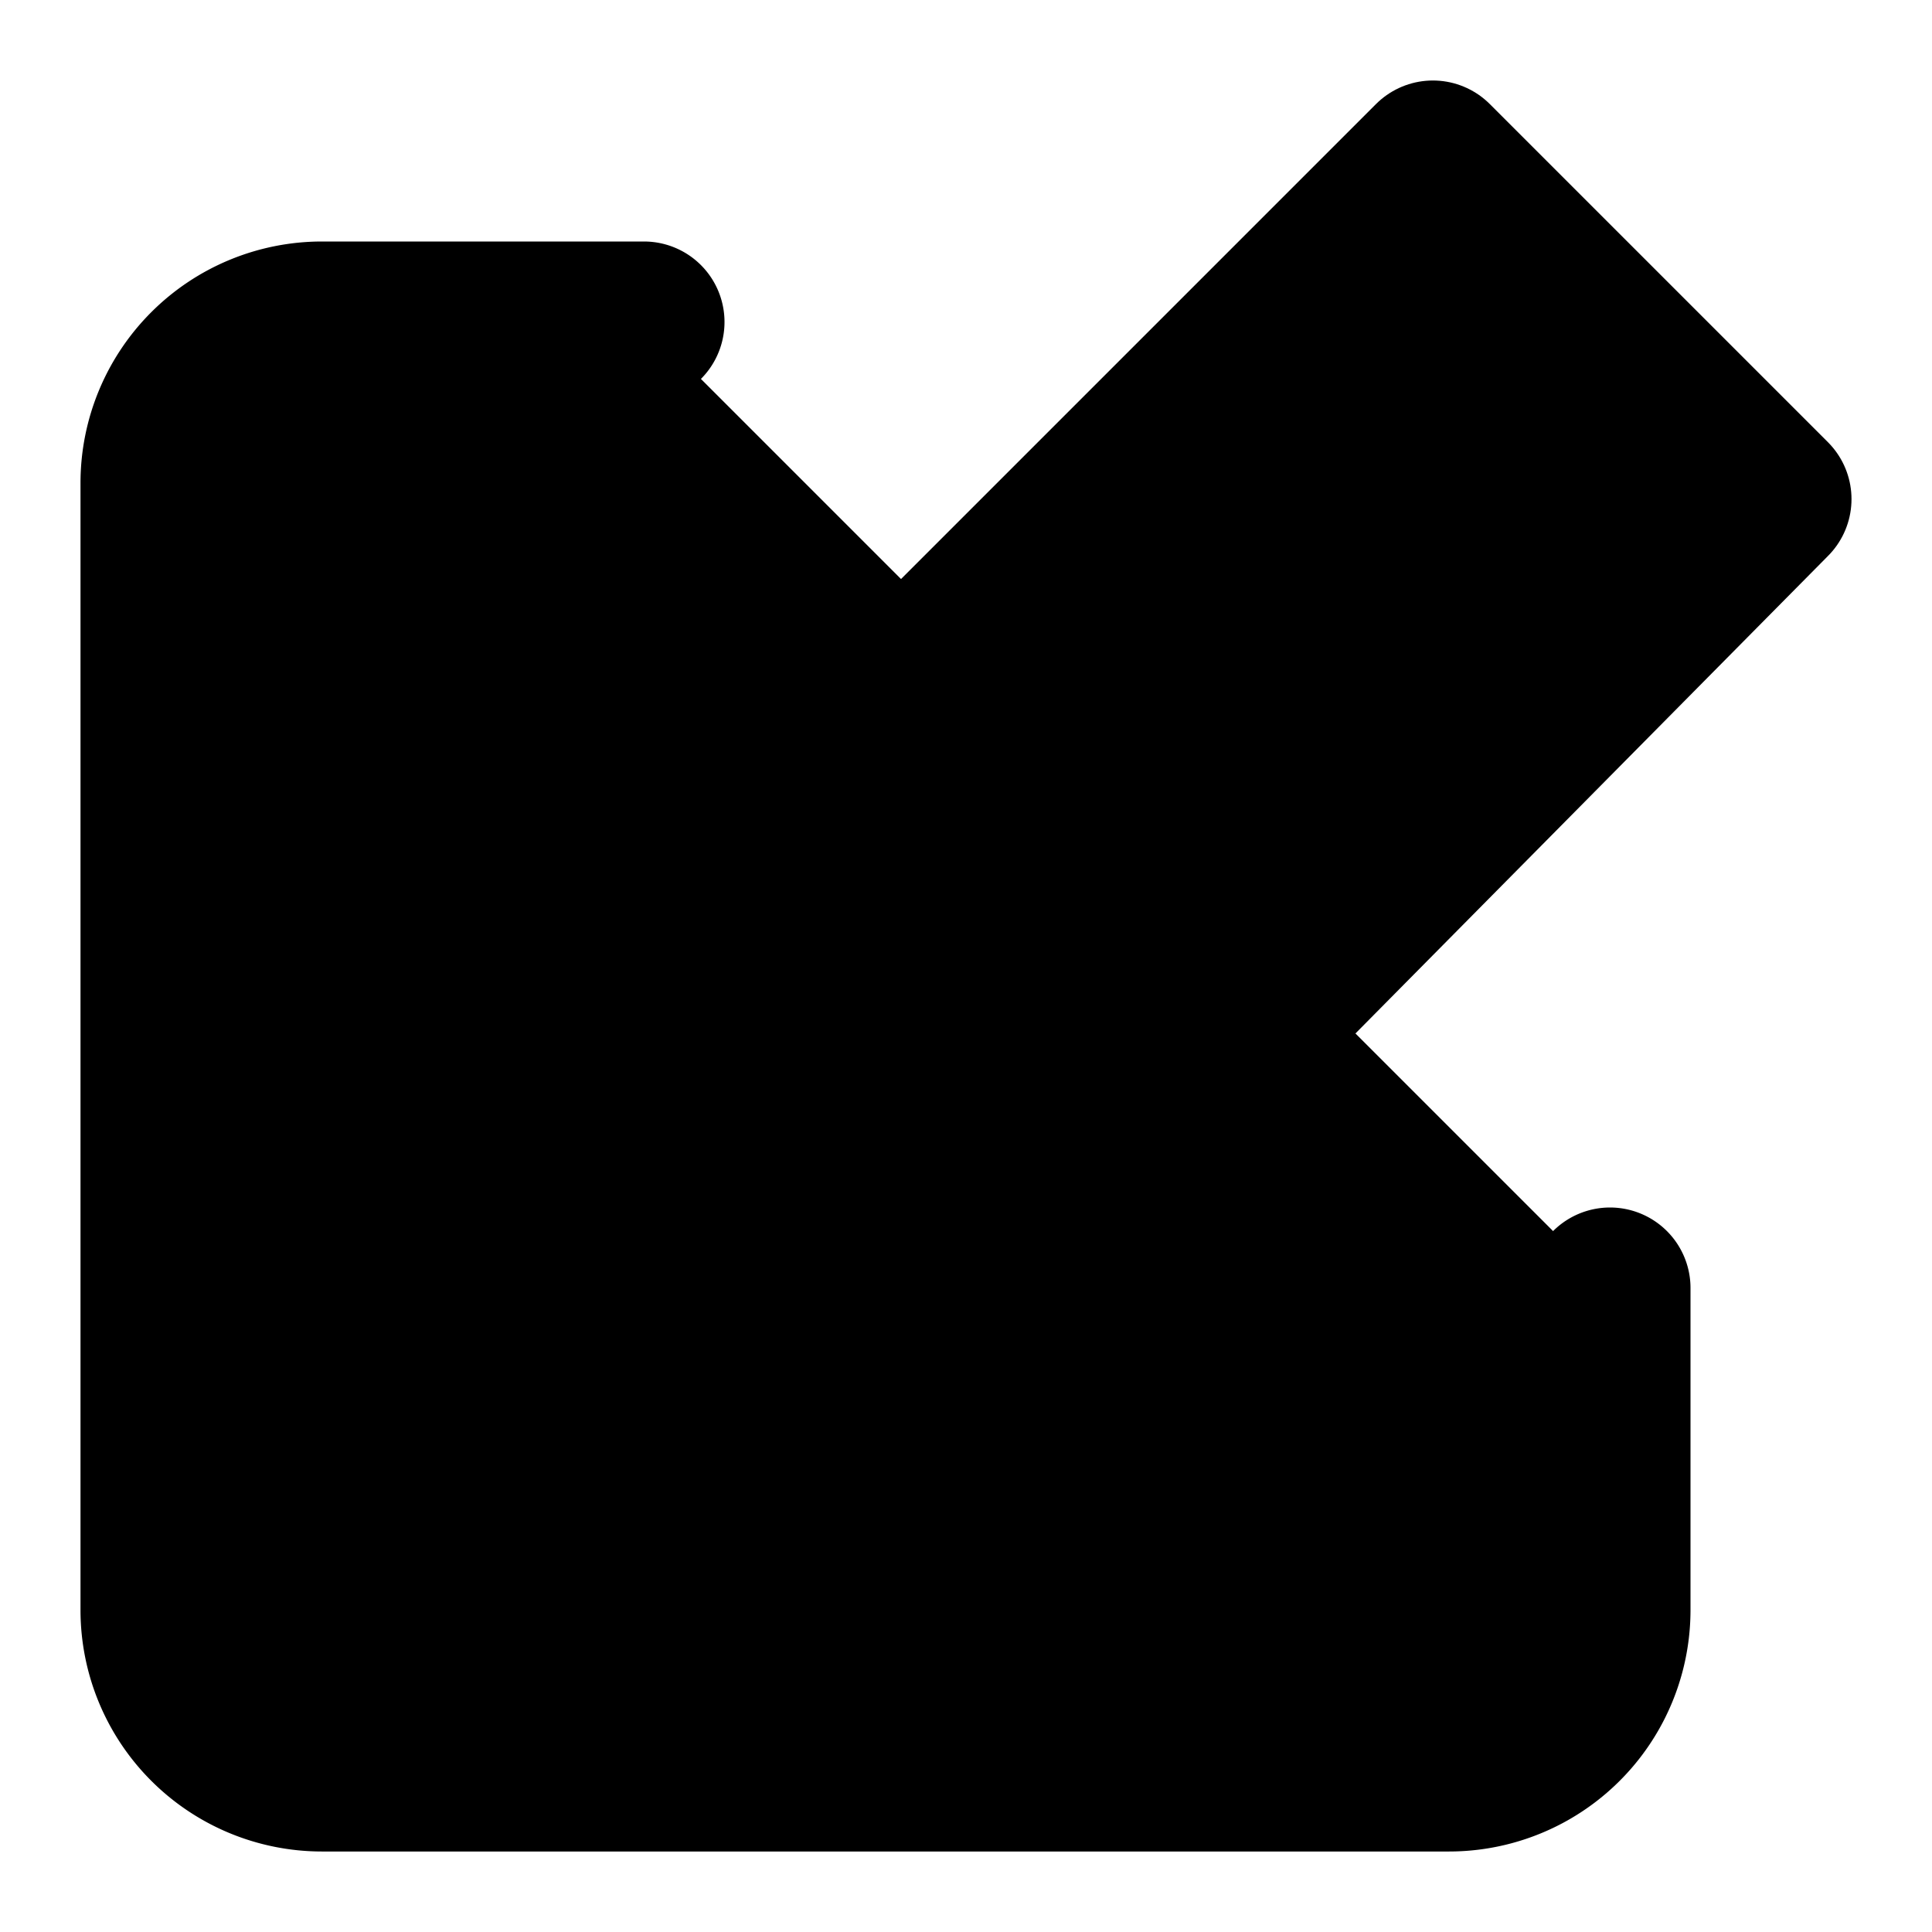 <svg
    width="16px"
    height="16px"
    viewBox="0 0 24 24"
    xmlns="http://www.w3.org/2000/svg"
>
    <g id="Complete">
        <g id="edit">
            <g>
                <path
                    d="M20,16v4a2,2,0,0,1-2,2H4a2,2,0,0,1-2-2V6A2,2,0,0,1,4,4H8"
                    stroke="black"
                    stroke-linecap="round"
                    stroke-linejoin="round"
                    stroke-width="2"
                />
                <polygon
                    points="12.5 15.8 22 6.2 17.8 2 8.3 11.5 8 16 12.5 15.8"
                    stroke="black"
                    stroke-linecap="round"
                    stroke-linejoin="round"
                    stroke-width="2"
                />
            </g>
        </g>
    </g>
</svg>

